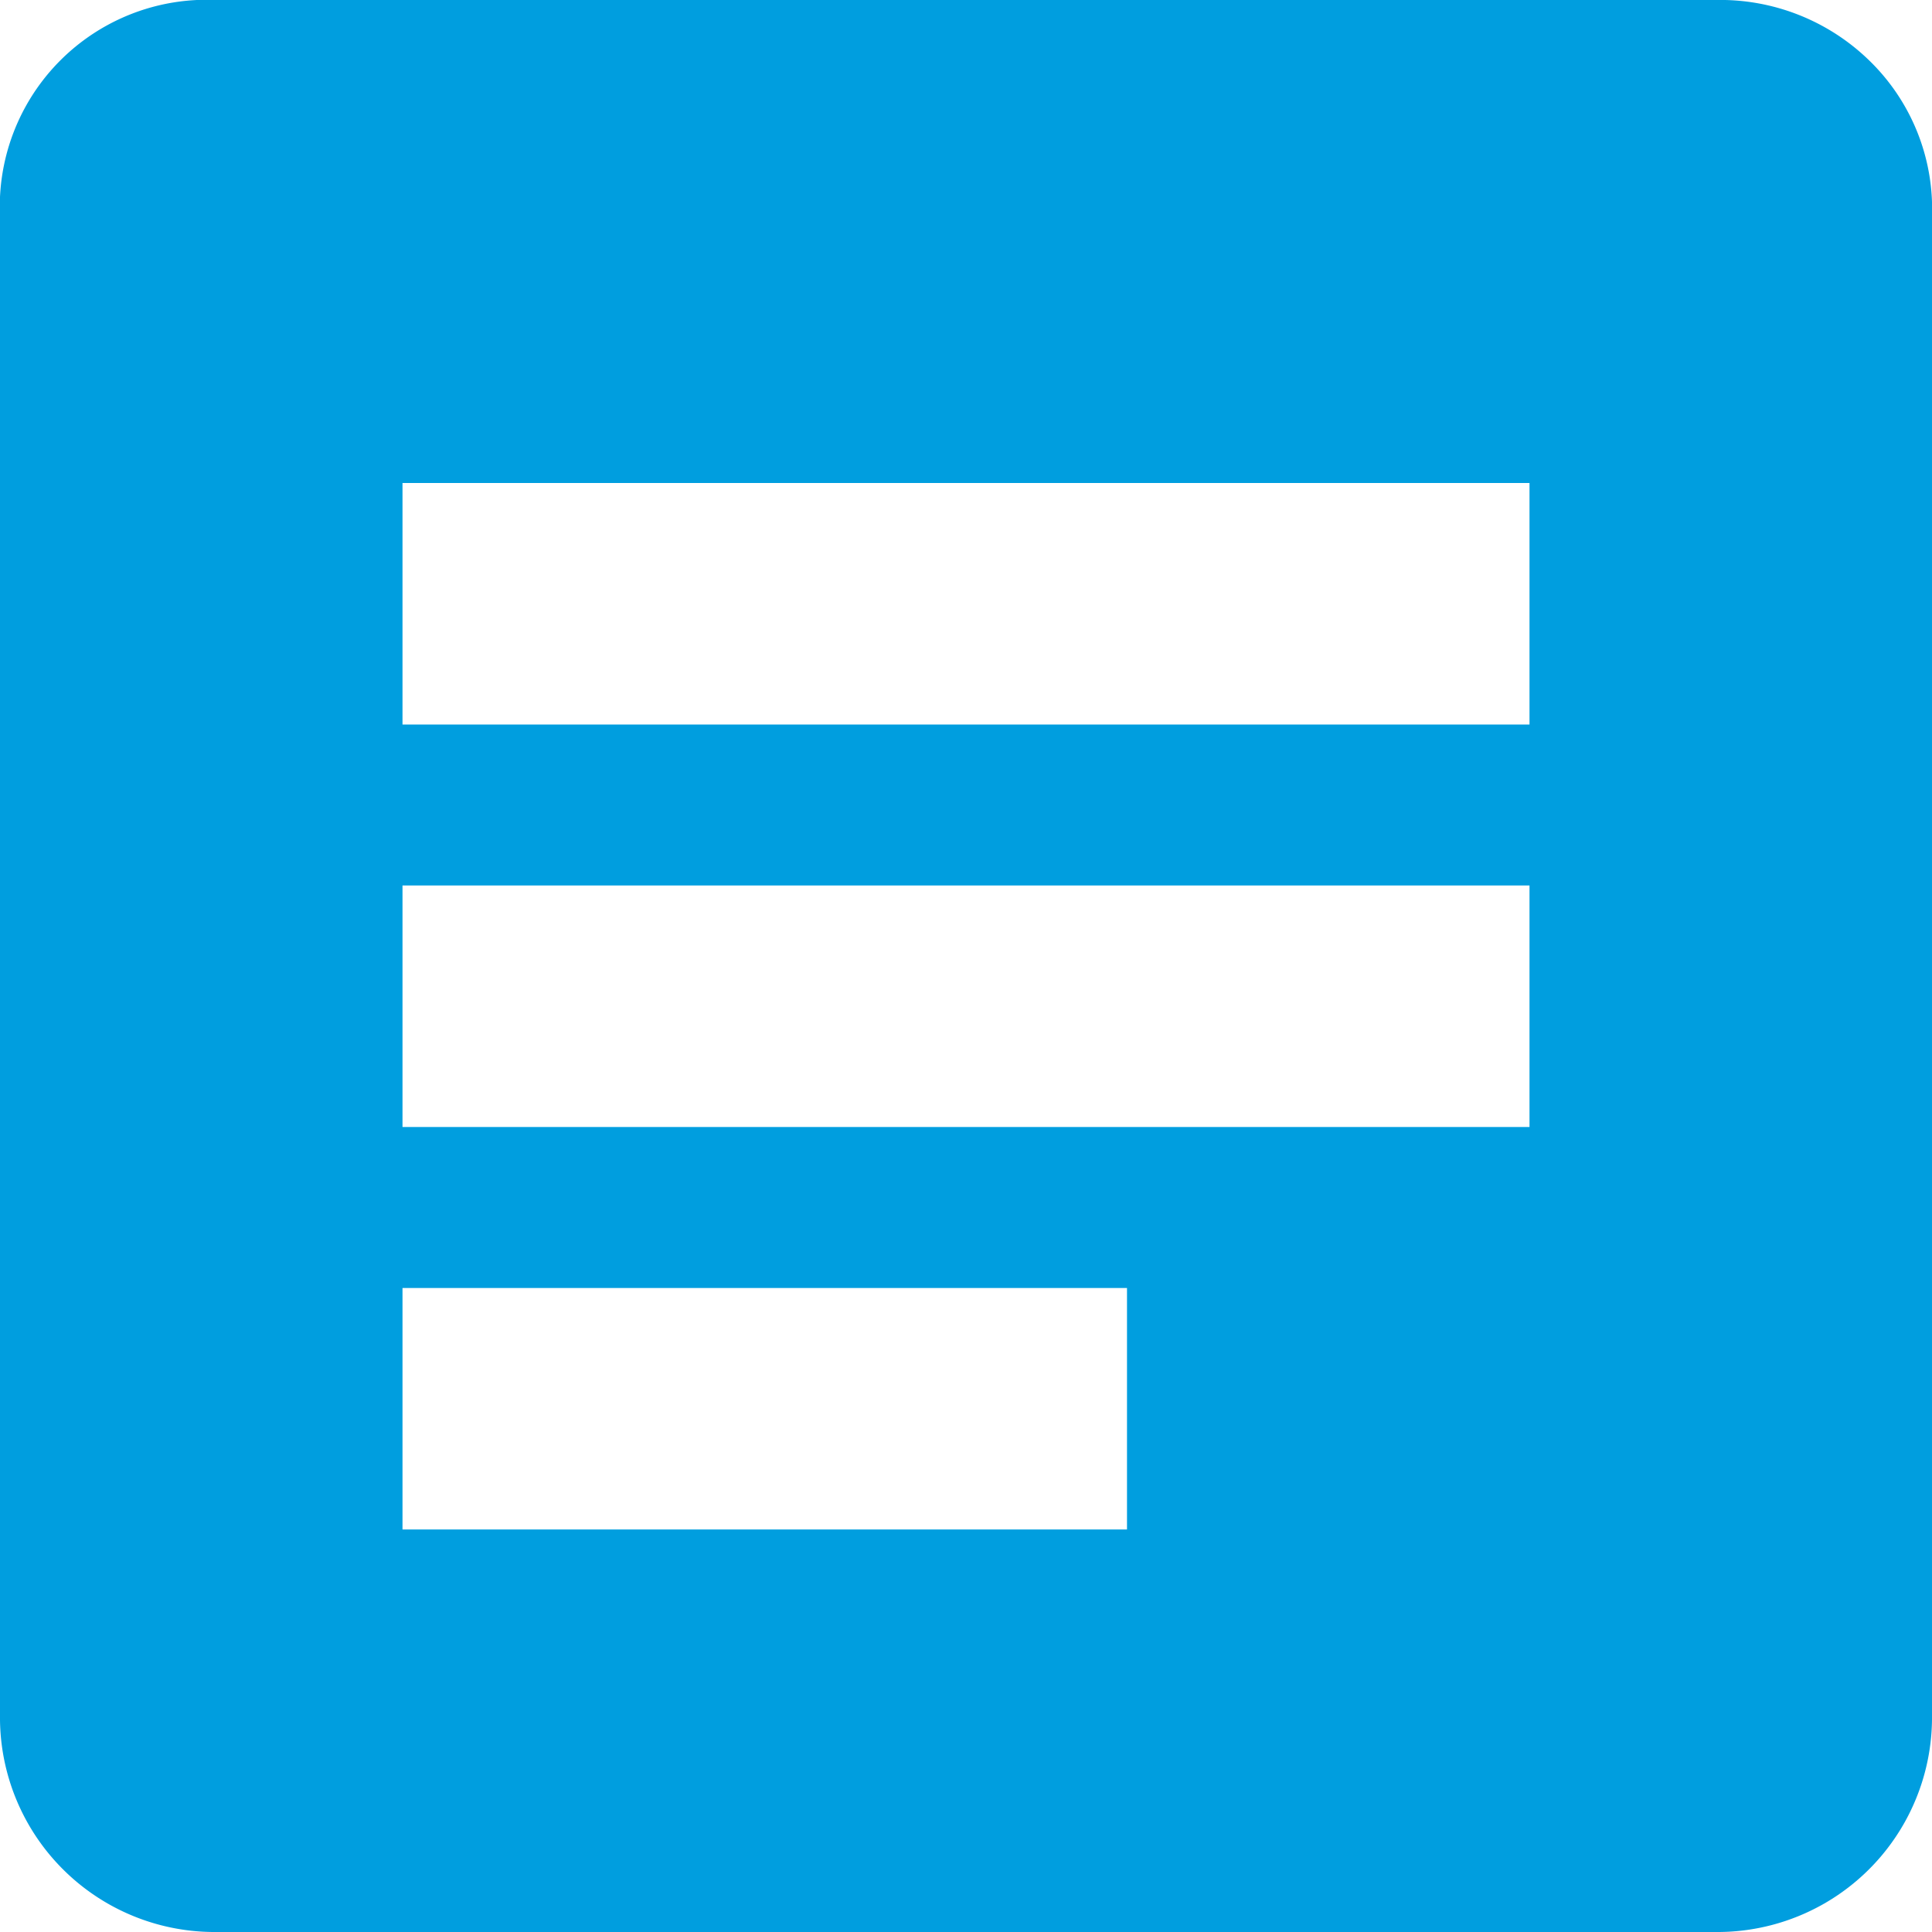 <svg xmlns="http://www.w3.org/2000/svg" width="24" height="24" viewBox="0 0 24 24">
<defs>
    <style>
      .cls-1 {
        fill: #009edf;
        fill-rule: evenodd;
      }
    </style>
  </defs>
  <path id="иконка" class="cls-1" d="M339.219,989.75a2.569,2.569,0,0,1,.781,1.937v18.623a2.665,2.665,0,0,1-2.688,2.69H318.687a2.665,2.665,0,0,1-2.687-2.69V991.687A2.57,2.57,0,0,1,318.687,989h18.625A2.653,2.653,0,0,1,339.219,989.75ZM321,995h14v3H321v-3Zm0,5h14v3H321v-3Zm0,5h9v3h-9v-3Z" transform="translate(-316 -989)"/>
</svg>
